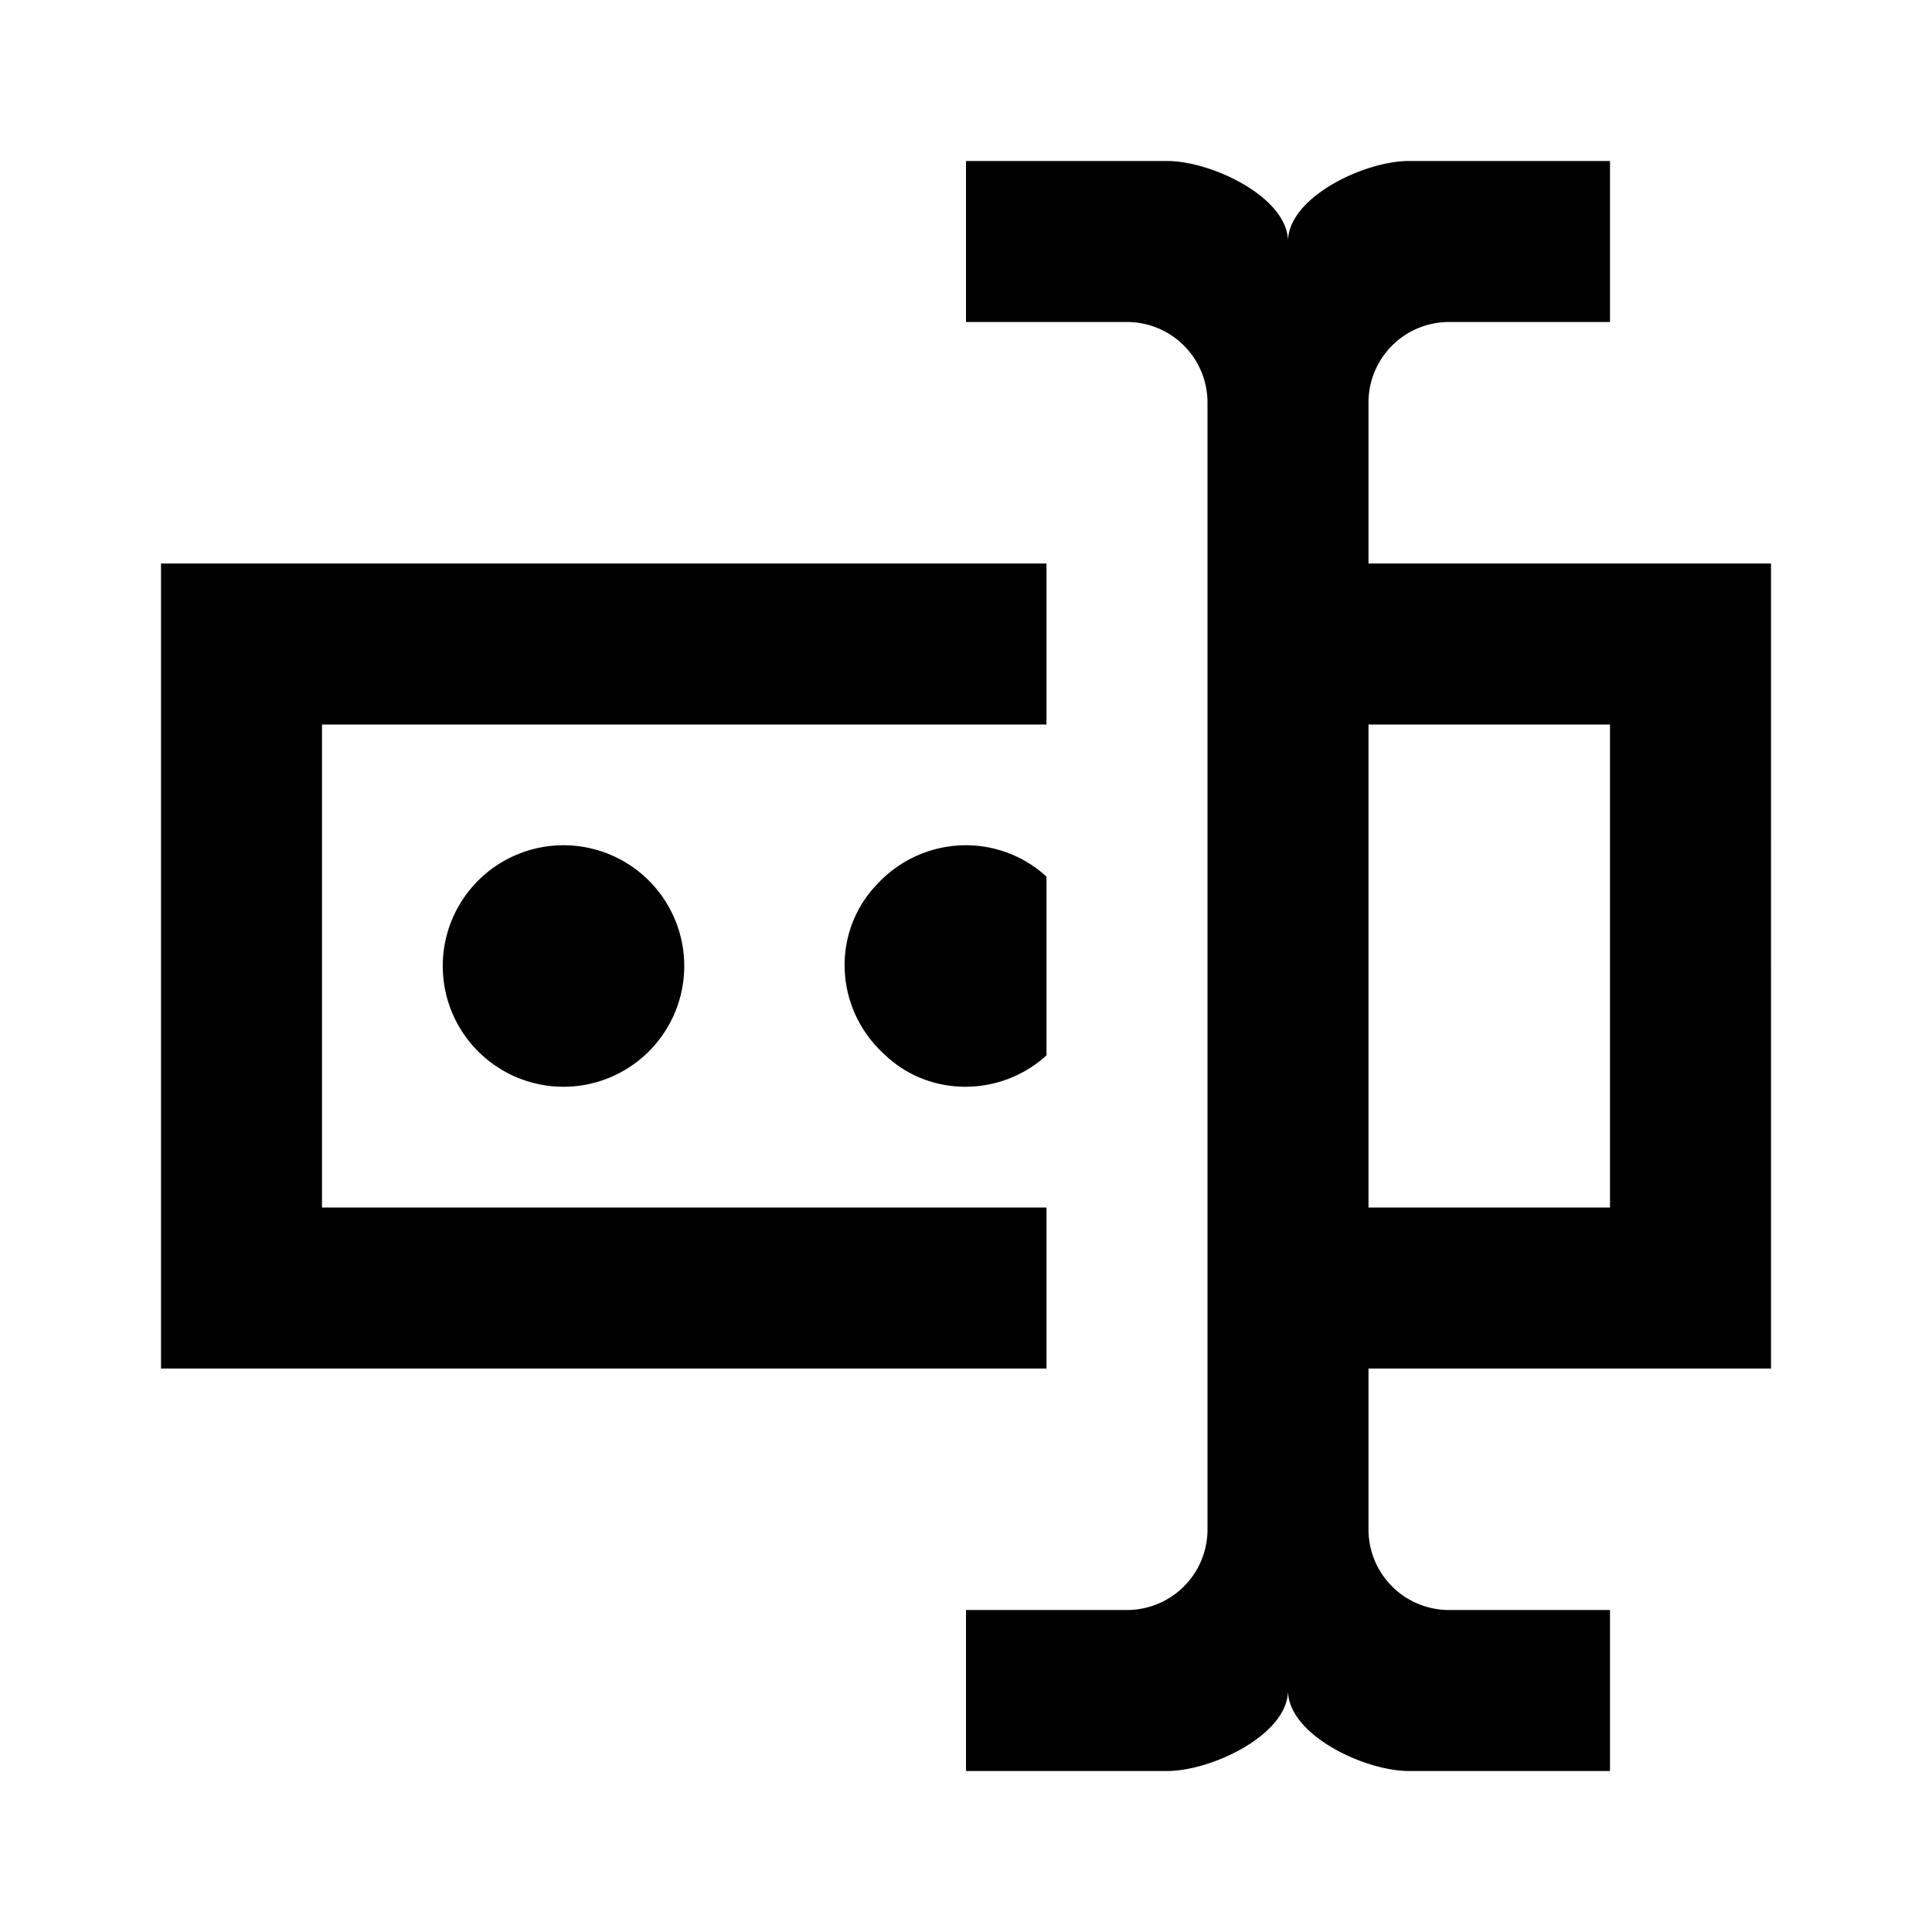 <svg xmlns="http://www.w3.org/2000/svg" viewBox="0 0 24 24"><path d="M12 2v2h2a1 1 0 0 1 1 1v14a1 1 0 0 1-1 1h-2v2h2.5c.55 0 1.5-.45 1.5-1 0 .55.95 1 1.5 1H20v-2h-2a1 1 0 0 1-1-1v-2h5V7h-5V5a1 1 0 0 1 1-1h2V2h-2.5c-.55 0-1.5.45-1.5 1 0-.55-.95-1-1.5-1zM2 7v10h11v-2H4V9h9V7zm15 2h3v6h-3zM7 10.5A1.5 1.5 0 0 0 5.5 12 1.5 1.5 0 0 0 7 13.5 1.5 1.5 0 0 0 8.5 12 1.5 1.5 0 0 0 7 10.5zm4.922.002c-.384.02-.761.188-1.041.498-.56.6-.511 1.55.119 2.11.55.52 1.43.52 2 0v-2.22a1.48 1.48 0 0 0-1.078-.388z"/></svg>